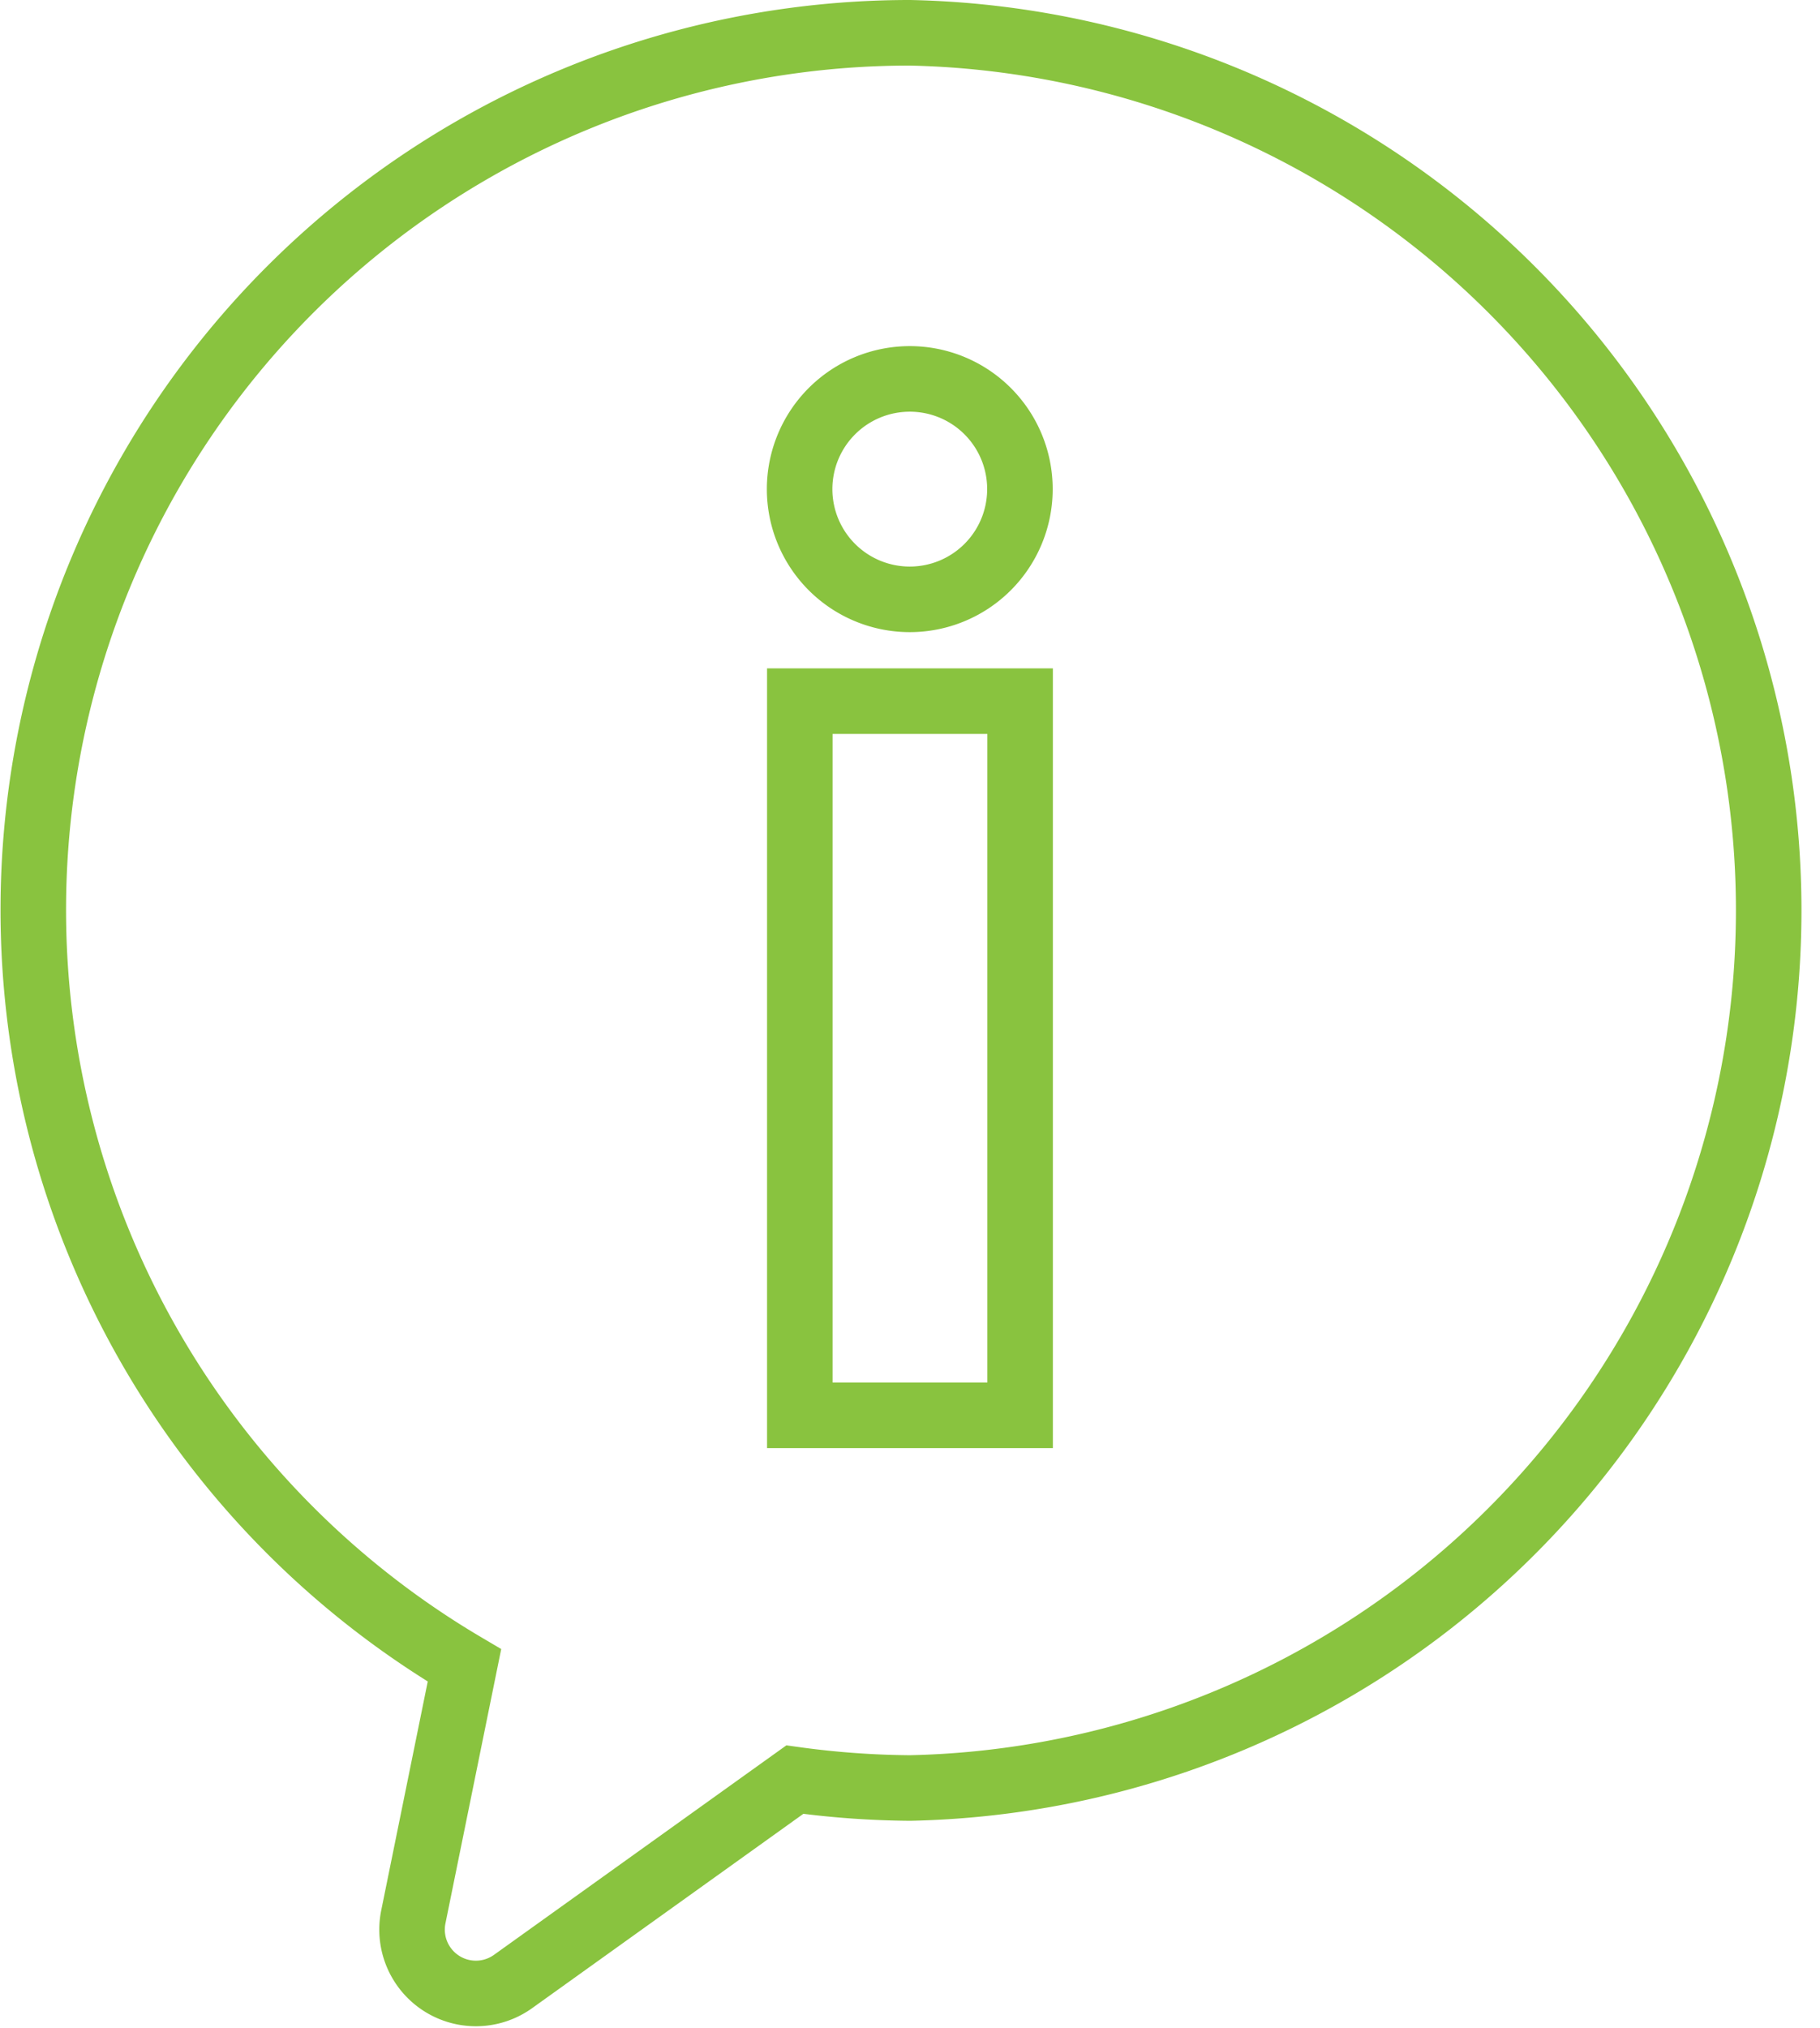 <svg xmlns="http://www.w3.org/2000/svg" width="27.775" height="30.935" viewBox="0 0 27.775 30.935">
  <g id="Grupo_3063" data-name="Grupo 3063" transform="translate(-56.423 -1077.421)">
    <path id="Caminho_1279" data-name="Caminho 1279" d="M13.888.5a13.378,13.378,0,0,0-6.8,24.9l-.78,3.835a.974.974,0,0,0,1.522.986l4.3-3.079a13.526,13.526,0,0,0,1.757.128A13.388,13.388,0,0,0,13.888.5Z" transform="translate(56.423 1077.421)" fill="none" stroke="#89c33f" stroke-linecap="round" stroke-miterlimit="10" stroke-width="1"/>
    <rect id="Retângulo_5287" data-name="Retângulo 5287" width="3.362" height="10.892" transform="translate(68.629 1088.115)" fill="none" stroke="#89c33f" stroke-linecap="round" stroke-miterlimit="10" stroke-width="1"/>
    <path id="Caminho_1280" data-name="Caminho 1280" d="M20.2,9.55a1.681,1.681,0,1,1-1.681-1.681A1.68,1.68,0,0,1,20.2,9.55Z" transform="translate(51.788 1075.331)" fill="none" stroke="#89c33f" stroke-linecap="round" stroke-miterlimit="10" stroke-width="1"/>
  </g>
</svg>
